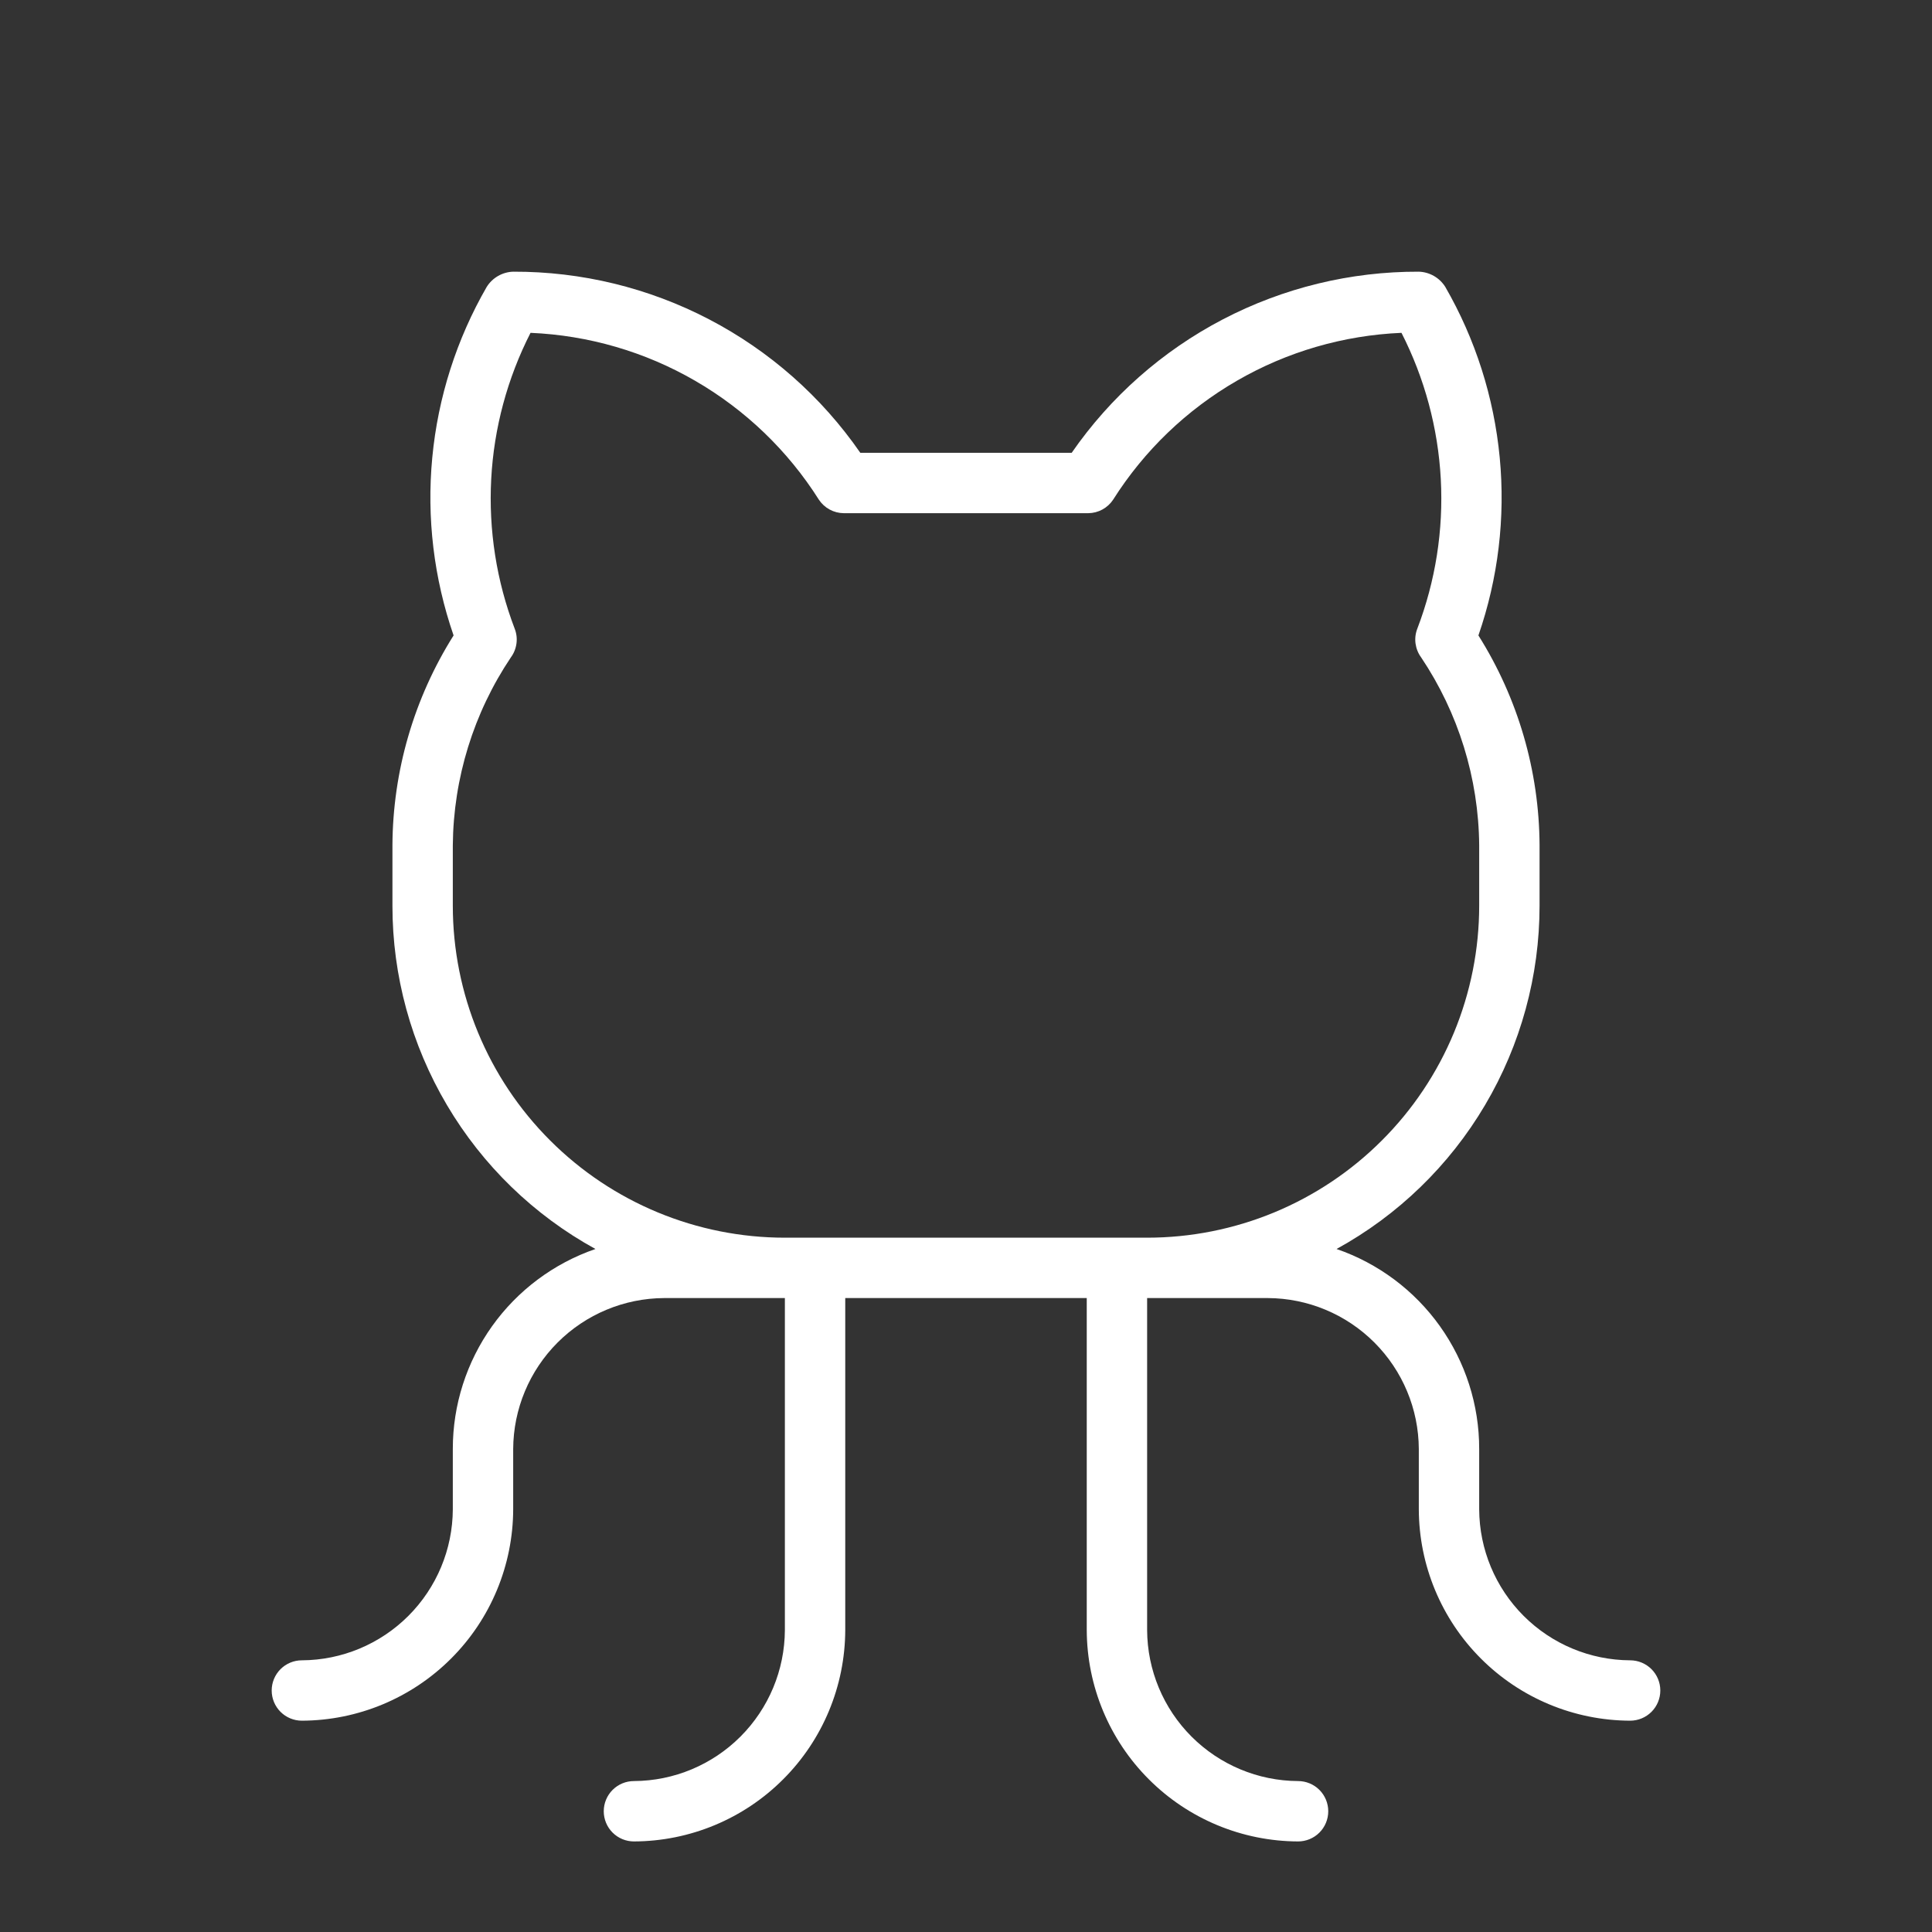 <svg width="40" height="40" viewBox="0 0 40 40" fill="none" xmlns="http://www.w3.org/2000/svg">
<rect x="0" y="0" width="40" height="40" fill="#333333" stroke="none"/>
<path d="M33.75 34.375C32.922 34.371 32.13 34.04 31.545 33.455C30.96 32.87 30.629 32.078 30.625 31.25V30C30.626 29.088 30.341 28.199 29.812 27.457C29.282 26.714 28.534 26.156 27.672 25.859C28.945 25.16 30.007 24.131 30.746 22.88C31.486 21.629 31.875 20.203 31.875 18.75V17.5C31.867 15.962 31.429 14.458 30.609 13.156C31.018 11.974 31.169 10.718 31.05 9.472C30.931 8.227 30.547 7.021 29.922 5.938C29.863 5.845 29.783 5.768 29.687 5.713C29.592 5.659 29.485 5.628 29.375 5.625C27.963 5.62 26.57 5.959 25.318 6.612C24.066 7.265 22.991 8.214 22.188 9.375H17.812C17.009 8.214 15.934 7.265 14.682 6.612C13.43 5.959 12.037 5.62 10.625 5.625C10.515 5.628 10.408 5.659 10.313 5.713C10.217 5.768 10.137 5.845 10.078 5.938C9.453 7.021 9.068 8.227 8.95 9.472C8.831 10.718 8.982 11.974 9.391 13.156C8.571 14.458 8.133 15.962 8.125 17.5V18.75C8.124 20.203 8.514 21.629 9.254 22.88C9.993 24.131 11.055 25.16 12.328 25.859C11.466 26.156 10.718 26.714 10.188 27.457C9.659 28.199 9.374 29.088 9.375 30V31.25C9.371 32.078 9.04 32.87 8.455 33.455C7.87 34.04 7.078 34.371 6.25 34.375C6.084 34.375 5.925 34.441 5.808 34.558C5.691 34.675 5.625 34.834 5.625 35C5.625 35.166 5.691 35.325 5.808 35.442C5.925 35.559 6.084 35.625 6.25 35.625C7.409 35.621 8.519 35.159 9.339 34.339C10.159 33.52 10.621 32.409 10.625 31.25V30C10.629 29.172 10.96 28.38 11.545 27.795C12.13 27.21 12.922 26.879 13.75 26.875H16.25V33.75C16.246 34.578 15.915 35.37 15.33 35.955C14.745 36.54 13.953 36.871 13.125 36.875C12.959 36.875 12.8 36.941 12.683 37.058C12.566 37.175 12.5 37.334 12.5 37.5C12.5 37.666 12.566 37.825 12.683 37.942C12.8 38.059 12.959 38.125 13.125 38.125C14.284 38.121 15.395 37.659 16.214 36.839C17.034 36.02 17.496 34.909 17.5 33.75V26.875H22.5V33.75C22.504 34.909 22.966 36.02 23.786 36.839C24.605 37.659 25.716 38.121 26.875 38.125C27.041 38.125 27.2 38.059 27.317 37.942C27.434 37.825 27.5 37.666 27.5 37.5C27.5 37.334 27.434 37.175 27.317 37.058C27.2 36.941 27.041 36.875 26.875 36.875C26.047 36.871 25.255 36.54 24.67 35.955C24.085 35.37 23.754 34.578 23.75 33.75V26.875H26.25C27.078 26.879 27.87 27.21 28.455 27.795C29.04 28.38 29.371 29.172 29.375 30V31.25C29.379 32.409 29.841 33.52 30.661 34.339C31.48 35.159 32.591 35.621 33.75 35.625C33.916 35.625 34.075 35.559 34.192 35.442C34.309 35.325 34.375 35.166 34.375 35C34.375 34.834 34.309 34.675 34.192 34.558C34.075 34.441 33.916 34.375 33.75 34.375ZM9.375 18.75V17.5C9.387 16.113 9.805 14.761 10.578 13.609C10.64 13.525 10.679 13.426 10.693 13.322C10.707 13.219 10.694 13.113 10.656 13.016C10.279 12.029 10.114 10.973 10.17 9.918C10.226 8.863 10.504 7.832 10.984 6.891C12.184 6.942 13.354 7.282 14.393 7.884C15.432 8.485 16.311 9.329 16.953 10.344C17.009 10.429 17.086 10.5 17.176 10.549C17.266 10.598 17.366 10.624 17.469 10.625H22.531C22.634 10.624 22.734 10.598 22.824 10.549C22.914 10.5 22.991 10.429 23.047 10.344C23.689 9.329 24.567 8.485 25.607 7.884C26.646 7.282 27.816 6.942 29.016 6.891C29.496 7.832 29.773 8.863 29.83 9.918C29.887 10.973 29.721 12.029 29.344 13.016C29.306 13.113 29.293 13.219 29.307 13.322C29.321 13.426 29.36 13.525 29.422 13.609C30.195 14.761 30.613 16.113 30.625 17.5V18.75C30.625 19.653 30.447 20.547 30.102 21.381C29.756 22.215 29.25 22.973 28.611 23.611C27.973 24.25 27.215 24.756 26.381 25.102C25.547 25.447 24.653 25.625 23.75 25.625H16.25C14.427 25.625 12.678 24.901 11.389 23.611C10.099 22.322 9.375 20.573 9.375 18.75Z" fill="white"/>
</svg>
